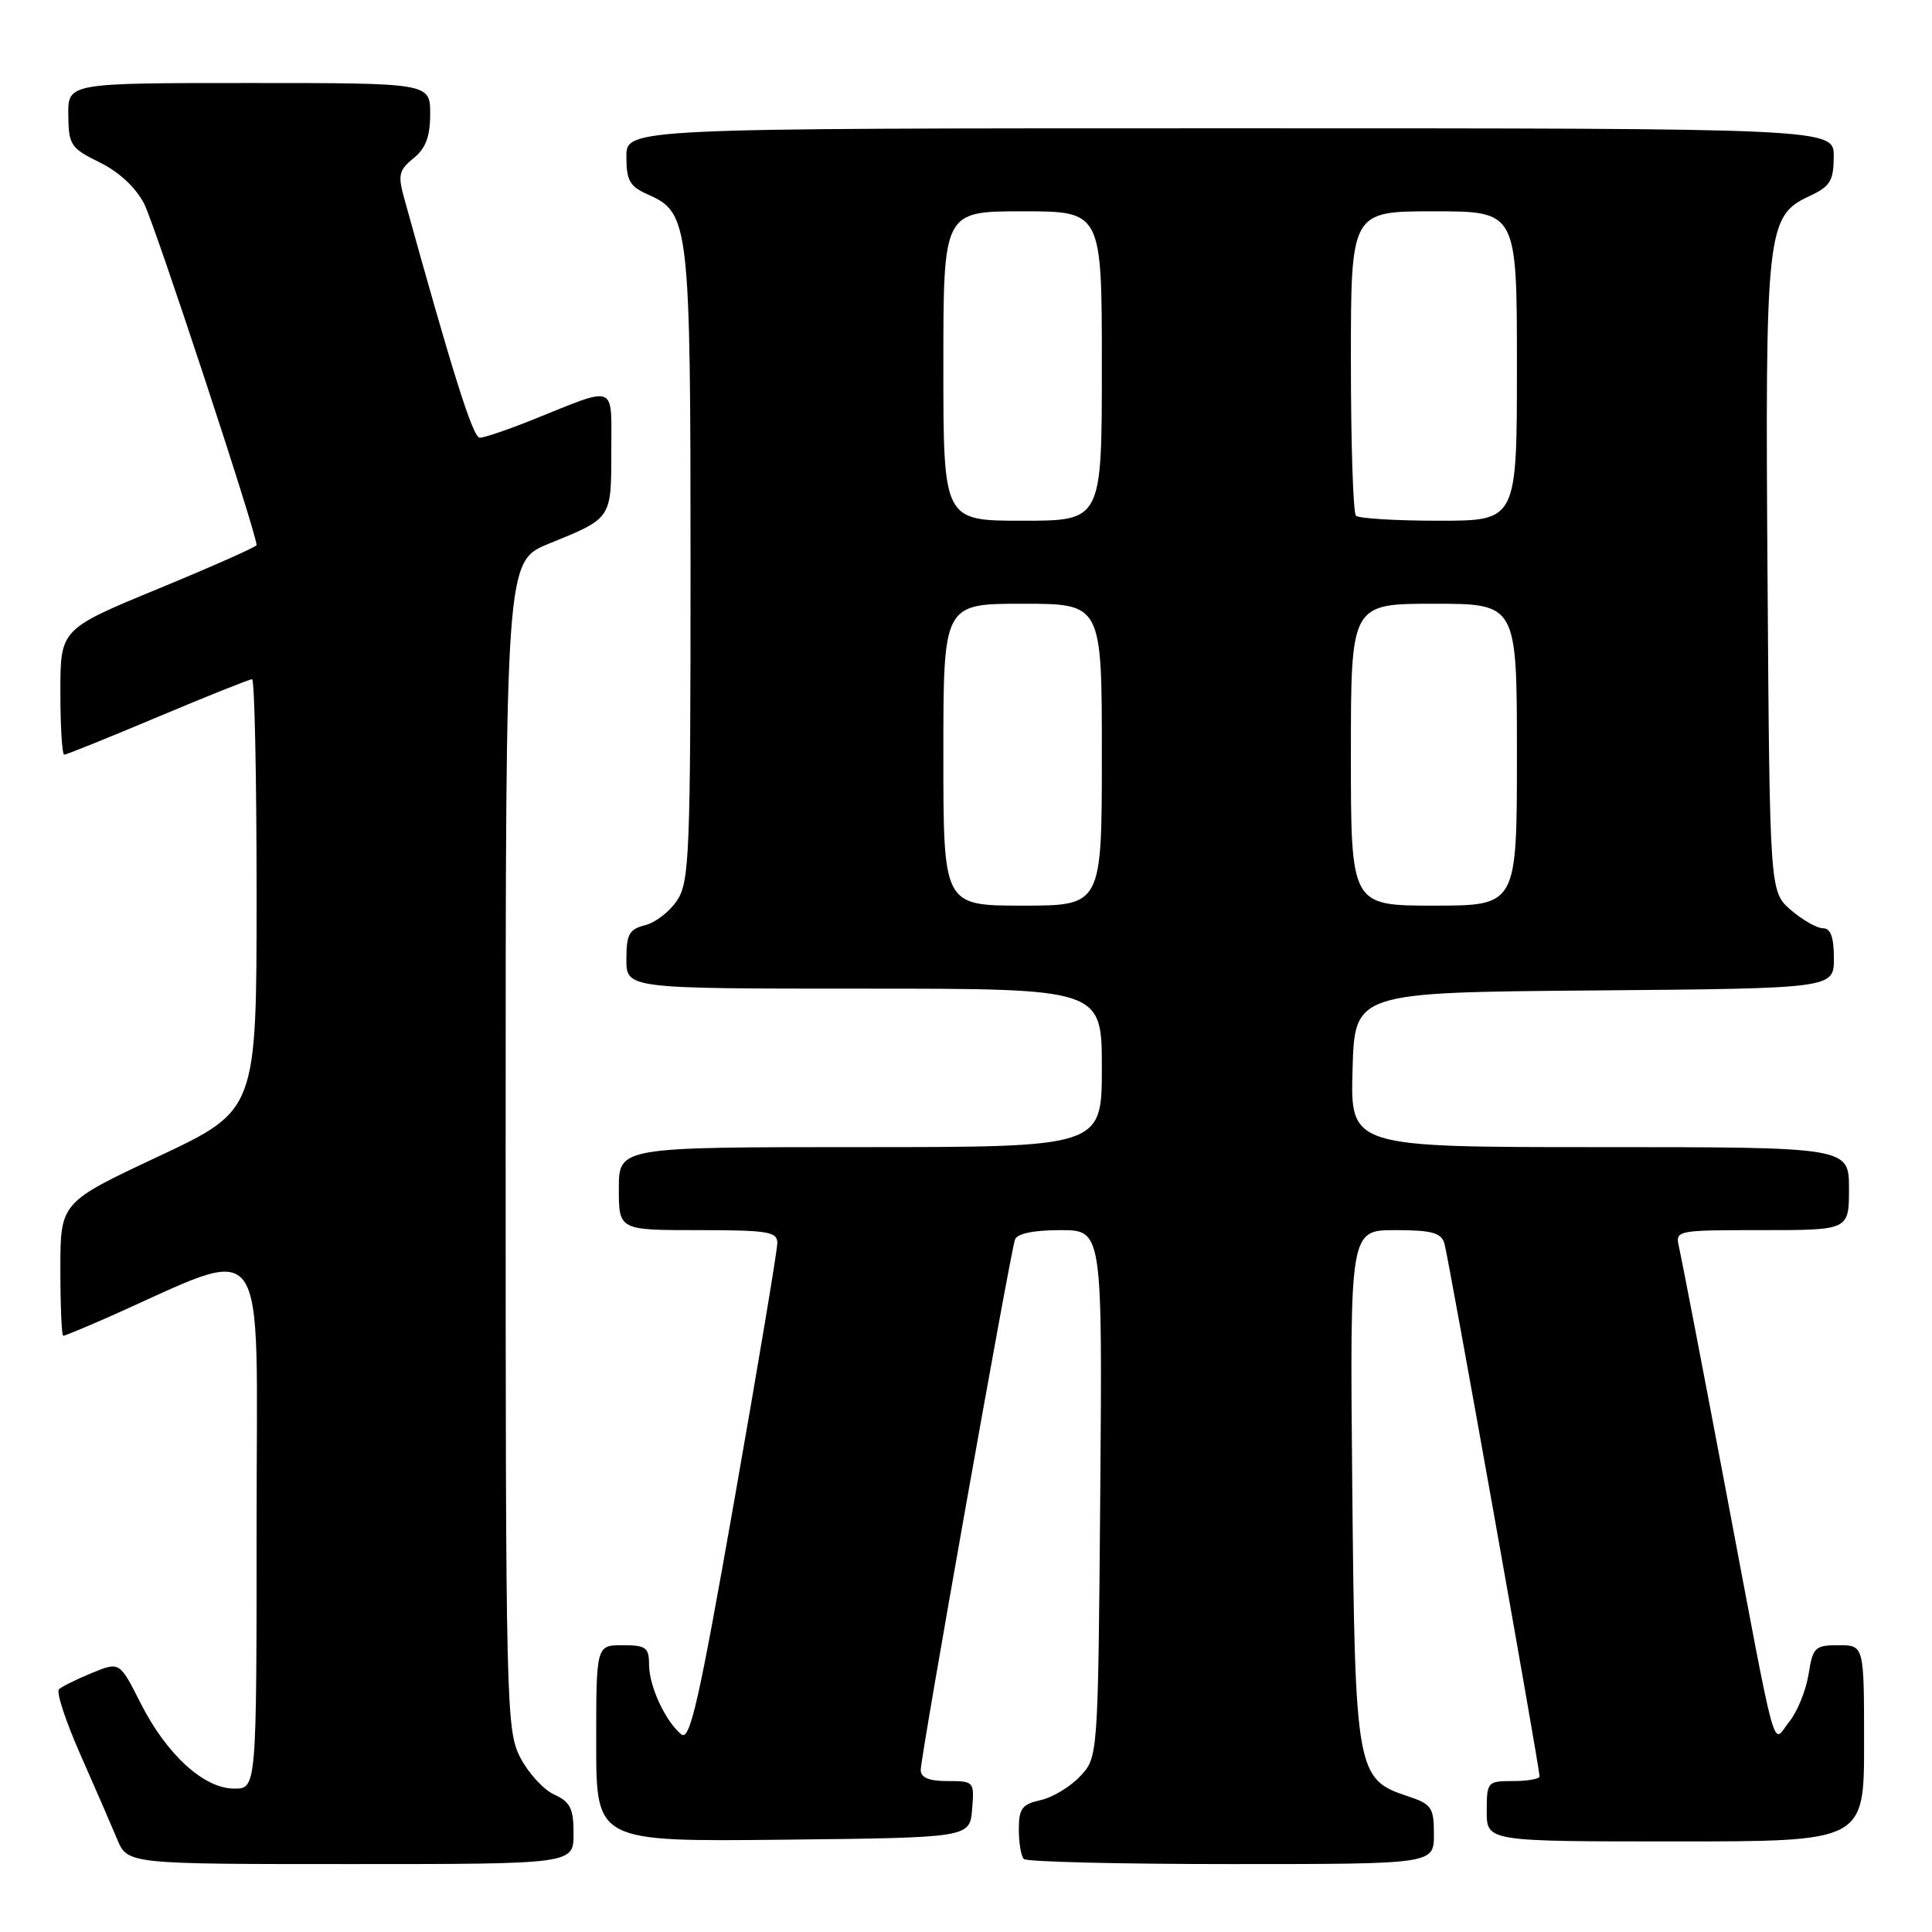 <?xml version="1.0" encoding="UTF-8" standalone="no"?>
<!DOCTYPE svg PUBLIC "-//W3C//DTD SVG 1.1//EN" "http://www.w3.org/Graphics/SVG/1.1/DTD/svg11.dtd" >
<svg xmlns="http://www.w3.org/2000/svg" xmlns:xlink="http://www.w3.org/1999/xlink" version="1.1" viewBox="0 0 256 256">
 <g >
 <path fill="currentColor"
d=" M 76.00 242.98 C 76.00 239.63 75.57 238.76 73.42 237.78 C 72.00 237.13 69.98 234.91 68.92 232.84 C 67.08 229.23 67.00 226.03 67.00 151.72 C 67.00 74.37 67.00 74.37 72.75 72.03 C 81.08 68.65 81.00 68.77 81.00 59.81 C 81.00 50.73 81.88 51.08 70.58 55.62 C 67.32 56.93 64.17 58.00 63.57 58.00 C 62.67 58.00 60.03 49.64 53.54 26.21 C 52.71 23.20 52.87 22.52 54.79 20.97 C 56.42 19.65 57.00 18.10 57.00 15.09 C 57.00 11.00 57.00 11.00 33.00 11.00 C 9.00 11.00 9.00 11.00 9.05 15.25 C 9.09 19.22 9.37 19.63 13.21 21.52 C 15.78 22.78 18.00 24.85 19.11 27.02 C 20.54 29.80 34.00 70.68 34.00 72.23 C 34.00 72.45 28.15 75.05 21.00 78.00 C 8.00 83.36 8.00 83.36 8.00 91.68 C 8.00 96.26 8.23 100.00 8.51 100.00 C 8.79 100.00 14.37 97.75 20.90 95.00 C 27.44 92.25 33.06 90.00 33.40 90.00 C 33.73 90.00 34.00 102.85 34.00 118.56 C 34.00 147.12 34.00 147.12 21.00 153.23 C 8.00 159.33 8.00 159.33 8.00 168.17 C 8.00 173.03 8.17 177.00 8.38 177.00 C 8.58 177.00 11.17 175.93 14.13 174.63 C 36.04 164.95 34.00 162.18 34.00 201.54 C 34.00 237.00 34.00 237.00 31.03 237.00 C 27.02 237.00 22.07 232.48 18.62 225.66 C 15.85 220.17 15.85 220.17 12.17 221.68 C 10.15 222.51 8.19 223.48 7.81 223.84 C 7.43 224.20 8.70 228.07 10.63 232.44 C 12.56 236.81 14.76 241.87 15.52 243.69 C 16.90 247.00 16.90 247.00 46.45 247.00 C 76.00 247.00 76.00 247.00 76.00 242.98 Z  M 190.00 243.08 C 190.00 239.48 189.71 239.06 186.48 237.99 C 179.73 235.76 179.54 234.71 179.18 196.75 C 178.86 163.00 178.86 163.00 184.86 163.00 C 189.71 163.00 190.96 163.34 191.39 164.75 C 191.91 166.50 204.00 234.22 204.00 235.38 C 204.00 235.72 202.43 236.00 200.50 236.00 C 197.08 236.00 197.00 236.10 197.00 240.00 C 197.00 244.00 197.00 244.00 222.00 244.00 C 247.00 244.00 247.00 244.00 247.00 231.00 C 247.00 218.00 247.00 218.00 243.63 218.00 C 240.48 218.00 240.21 218.26 239.64 221.88 C 239.29 224.01 238.15 226.83 237.09 228.13 C 234.74 231.03 235.69 234.51 228.50 196.50 C 225.48 180.55 222.77 166.49 222.48 165.25 C 221.97 163.02 222.05 163.00 233.48 163.00 C 245.00 163.00 245.00 163.00 245.00 157.50 C 245.00 152.00 245.00 152.00 211.97 152.00 C 178.93 152.00 178.93 152.00 179.22 141.75 C 179.50 131.50 179.50 131.50 211.25 131.24 C 243.00 130.97 243.00 130.97 243.00 126.99 C 243.00 124.18 242.57 123.00 241.56 123.00 C 240.76 123.00 238.85 121.91 237.31 120.59 C 234.50 118.17 234.50 118.17 234.21 76.79 C 233.88 30.54 234.09 28.62 239.73 26.00 C 242.52 24.70 242.96 23.99 242.98 20.75 C 243.00 17.00 243.00 17.00 163.00 17.00 C 83.00 17.00 83.00 17.00 83.00 20.76 C 83.00 23.94 83.44 24.71 85.89 25.79 C 91.33 28.20 91.50 29.65 91.50 75.04 C 91.50 113.04 91.35 116.82 89.74 119.28 C 88.77 120.76 86.86 122.25 85.49 122.59 C 83.37 123.12 83.00 123.80 83.00 127.11 C 83.00 131.00 83.00 131.00 114.50 131.00 C 146.00 131.00 146.00 131.00 146.00 141.50 C 146.00 152.00 146.00 152.00 114.00 152.00 C 82.00 152.00 82.00 152.00 82.00 157.50 C 82.00 163.00 82.00 163.00 92.50 163.00 C 101.75 163.00 103.00 163.20 103.00 164.71 C 103.00 165.66 100.44 180.95 97.32 198.69 C 92.57 225.70 91.42 230.76 90.26 229.80 C 88.14 228.04 86.00 223.40 86.00 220.55 C 86.00 218.30 85.58 218.00 82.50 218.00 C 79.00 218.00 79.00 218.00 79.00 231.02 C 79.00 244.03 79.00 244.03 103.75 243.77 C 128.50 243.50 128.50 243.50 128.81 239.75 C 129.12 236.06 129.06 236.00 125.56 236.00 C 123.08 236.00 122.00 235.55 122.00 234.52 C 122.00 232.74 133.86 166.03 134.49 164.25 C 134.78 163.45 136.95 163.00 140.51 163.00 C 146.07 163.00 146.07 163.00 145.79 197.92 C 145.50 232.84 145.50 232.84 143.12 235.37 C 141.82 236.76 139.46 238.18 137.87 238.53 C 135.43 239.07 135.00 239.64 135.00 242.41 C 135.00 244.20 135.30 245.97 135.67 246.33 C 136.03 246.70 148.41 247.00 163.17 247.00 C 190.00 247.00 190.00 247.00 190.00 243.08 Z  M 125.00 100.00 C 125.00 80.00 125.00 80.00 135.50 80.00 C 146.00 80.00 146.00 80.00 146.00 100.00 C 146.00 120.00 146.00 120.00 135.50 120.00 C 125.00 120.00 125.00 120.00 125.00 100.00 Z  M 179.00 100.00 C 179.00 80.00 179.00 80.00 190.00 80.00 C 201.00 80.00 201.00 80.00 201.00 100.00 C 201.00 120.00 201.00 120.00 190.00 120.00 C 179.00 120.00 179.00 120.00 179.00 100.00 Z  M 125.00 48.50 C 125.00 28.00 125.00 28.00 135.50 28.00 C 146.00 28.00 146.00 28.00 146.00 48.50 C 146.00 69.00 146.00 69.00 135.50 69.00 C 125.00 69.00 125.00 69.00 125.00 48.50 Z  M 179.67 68.33 C 179.30 67.97 179.00 58.74 179.00 47.83 C 179.00 28.00 179.00 28.00 190.00 28.00 C 201.00 28.00 201.00 28.00 201.00 48.50 C 201.00 69.00 201.00 69.00 190.67 69.00 C 184.98 69.00 180.03 68.70 179.67 68.33 Z "/>
</g>
</svg>